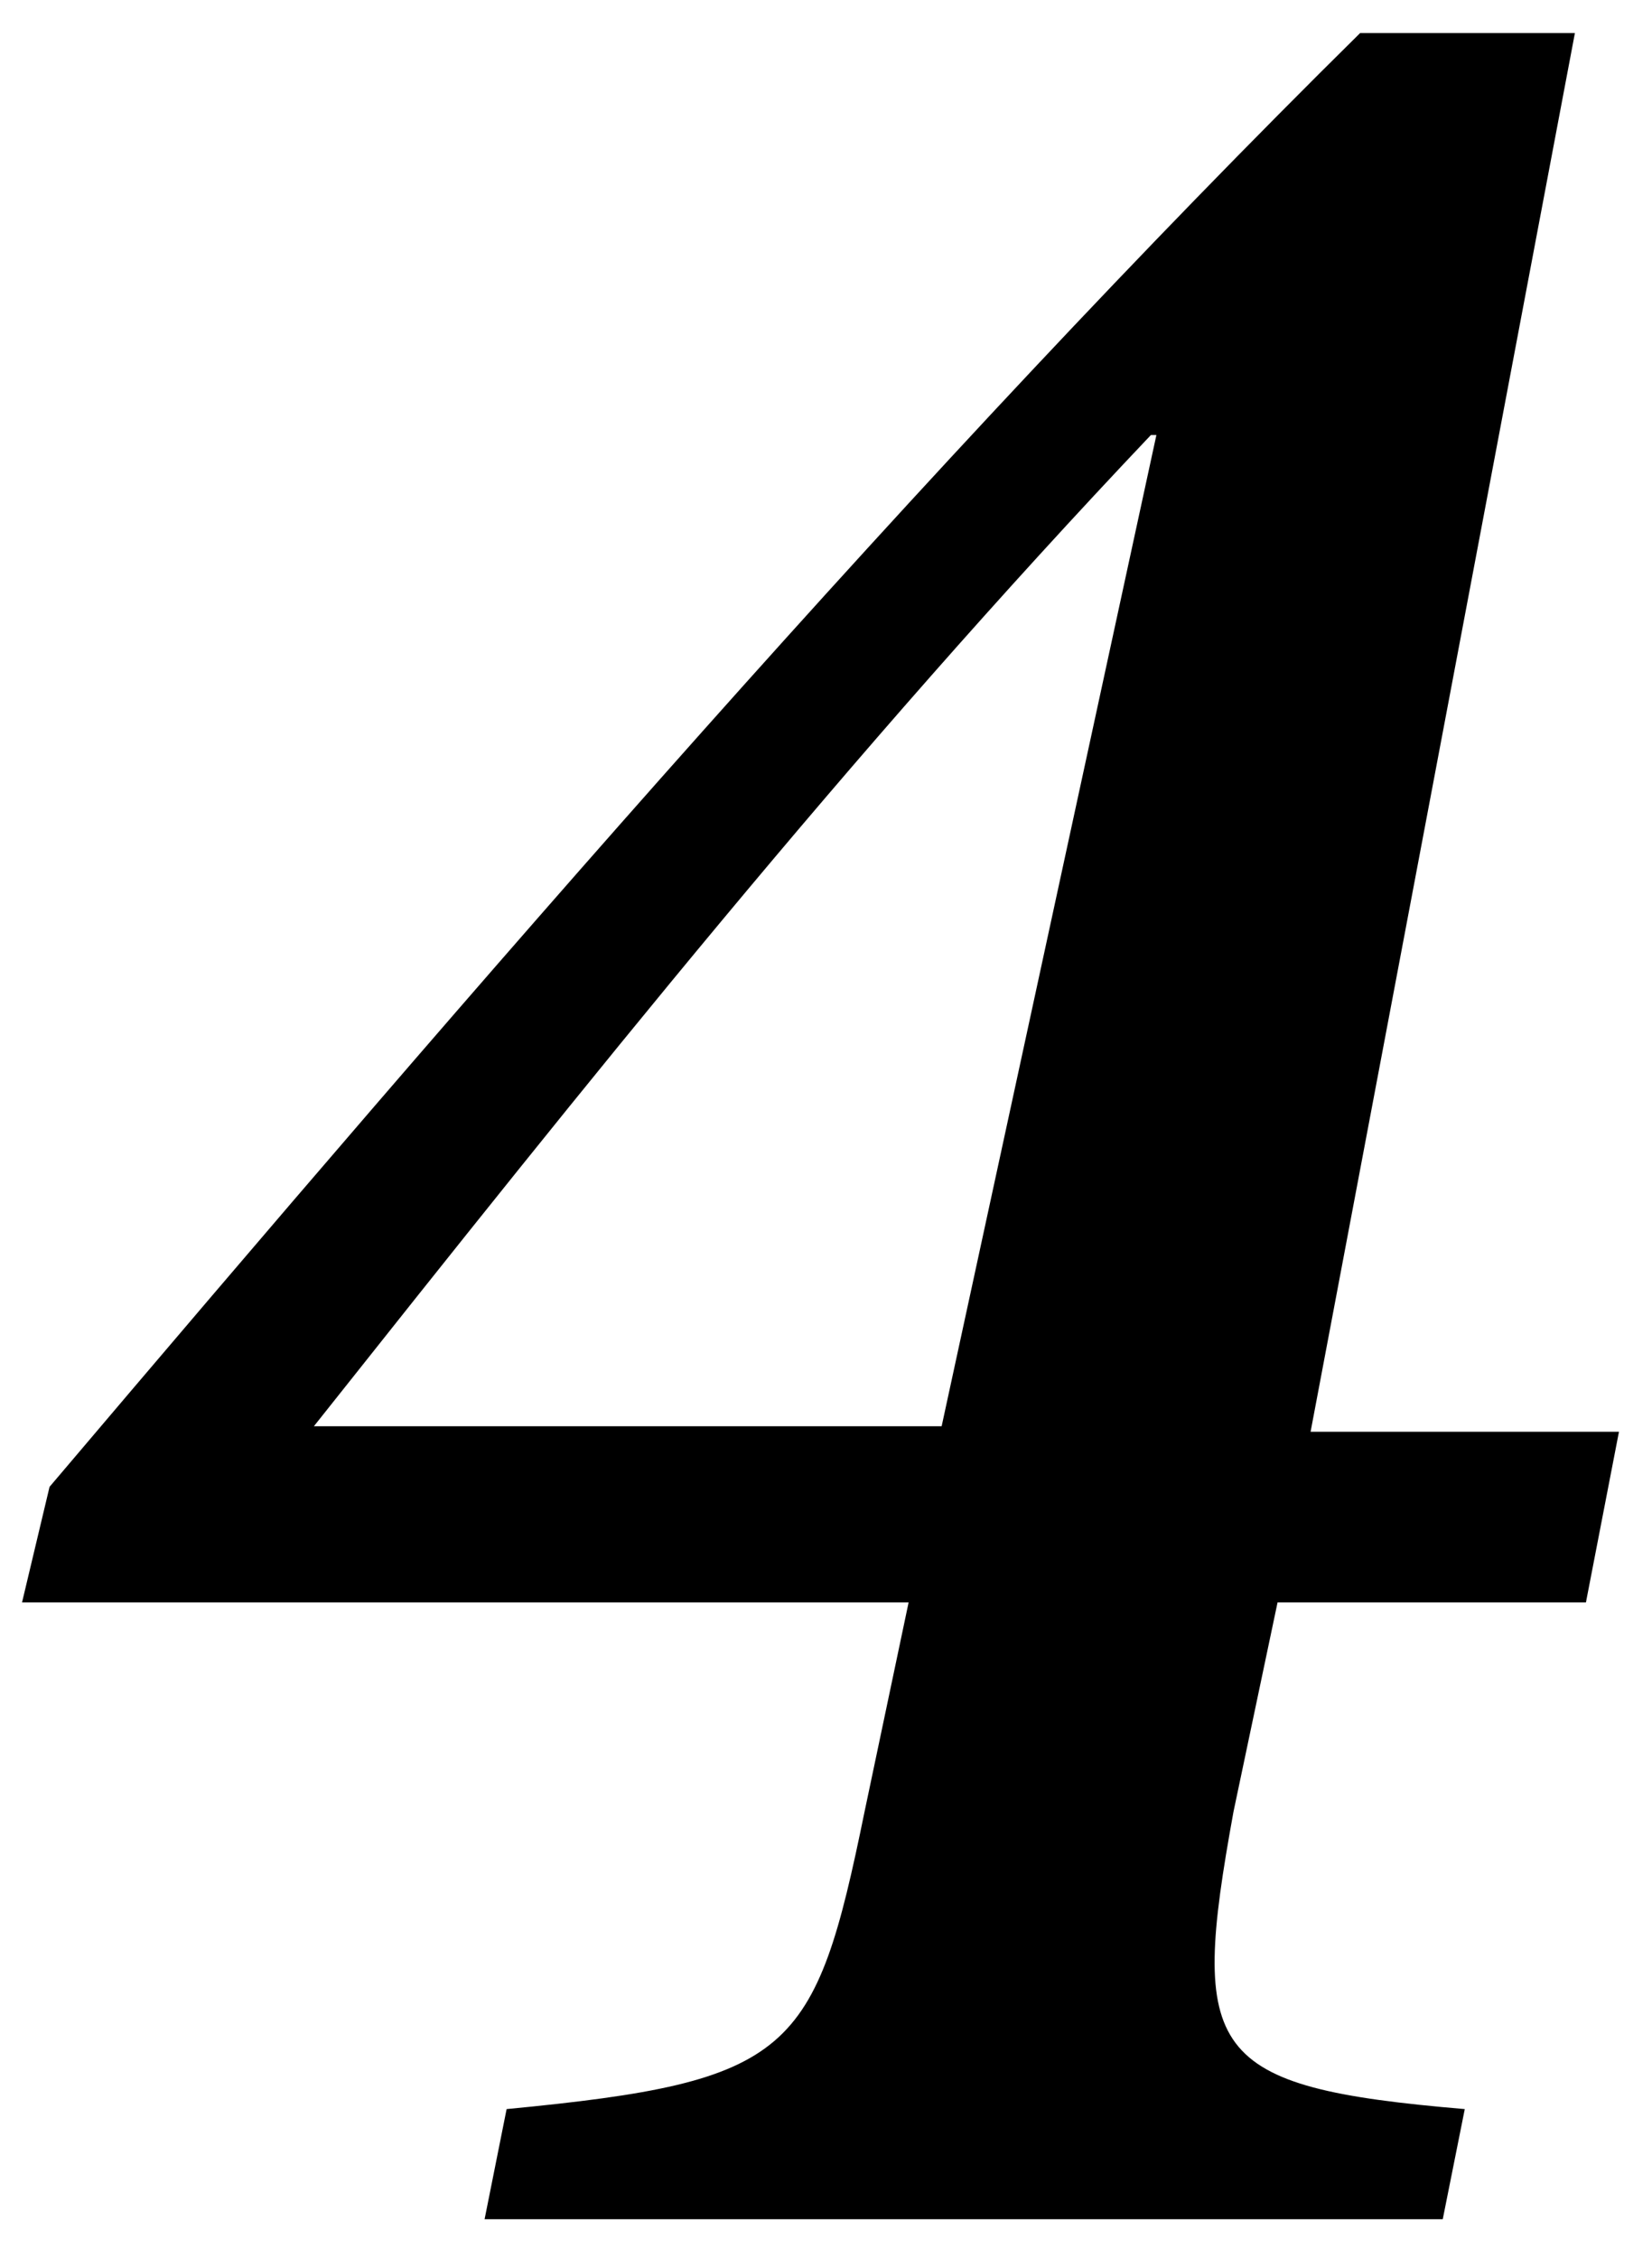 <svg viewBox="0 0 30 41" xmlns="http://www.w3.org/2000/svg" class="ridi_icon"><path d="M29.4 26h-5.6L28.6.6h-3.9C16.8 8.4 8.7 17.8.9 27l-.5 2.1h16.1l-.8 3.8c-.9 4.4-1.3 4.9-6.5 5.4l-.4 2h17.4l.4-2c-4.7-.4-5-1-4.2-5.4l.8-3.8h5.6l.6-3.1zM21 7.9l-3.9 18H5.7c5-6.3 9.7-12.2 15.2-18h.1z"/></svg>